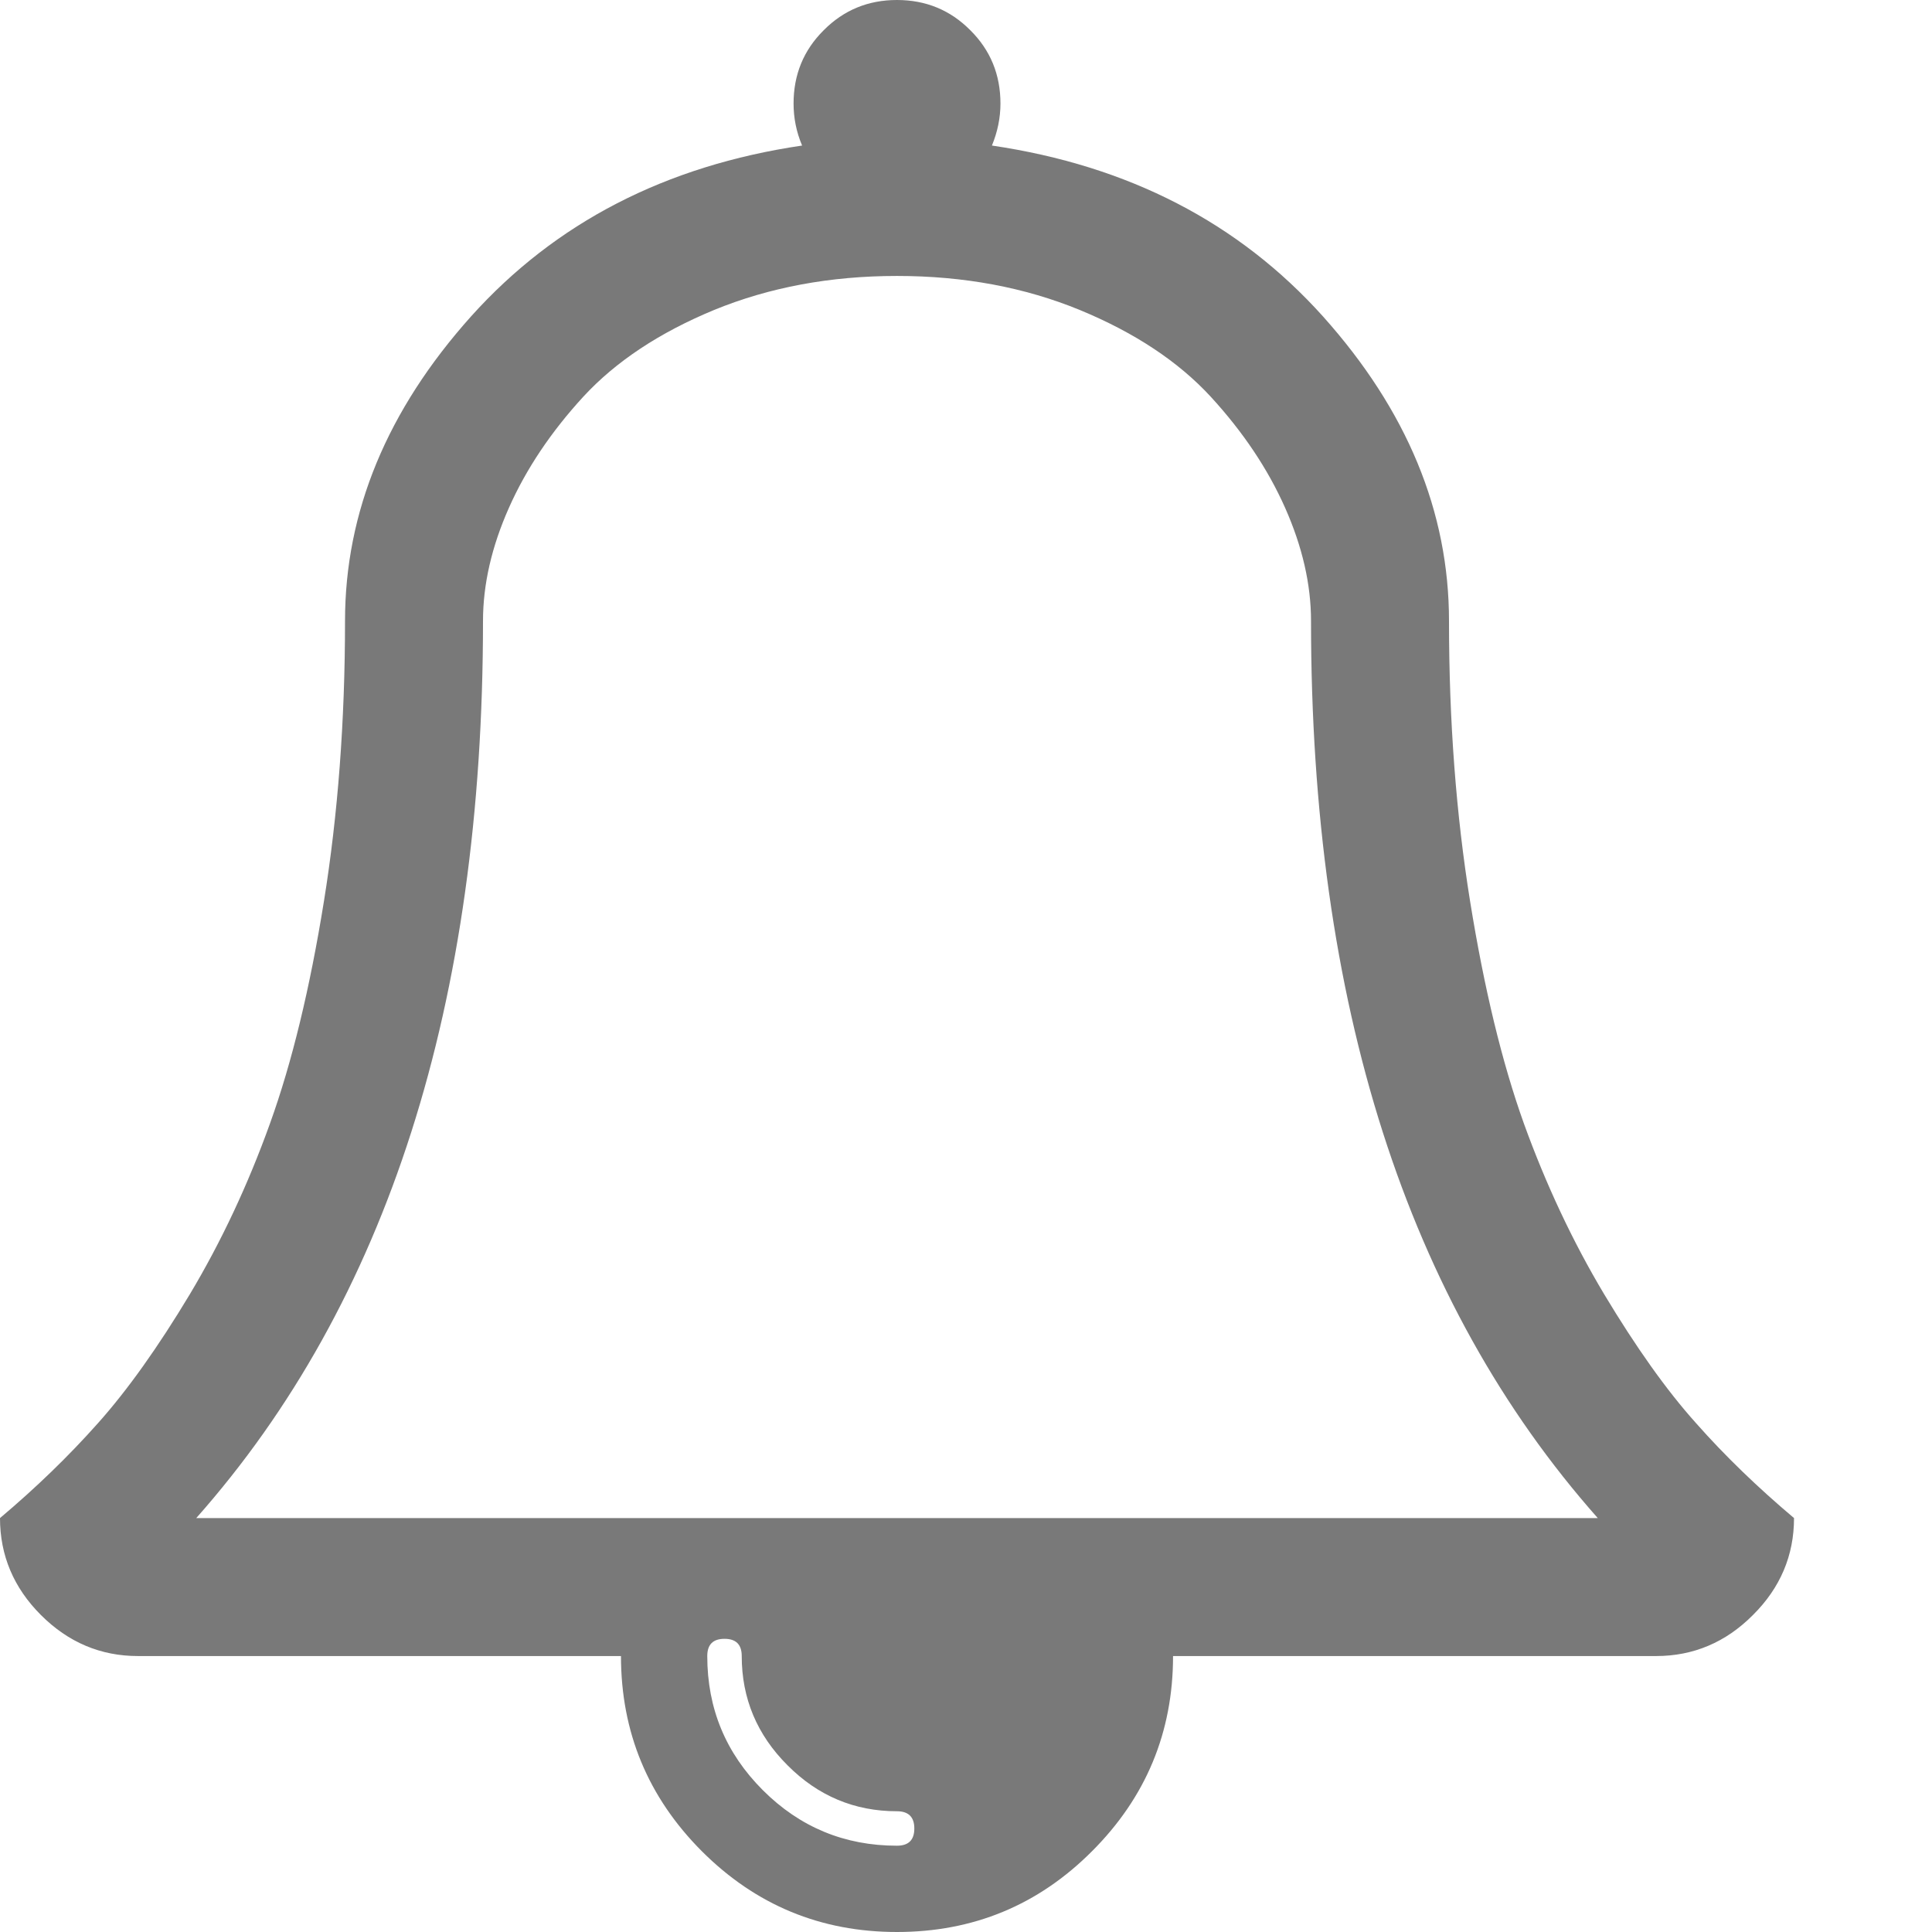 <svg width="12" height="12" viewBox="0 0 12 12" fill="none" xmlns="http://www.w3.org/2000/svg">
<g clip-path="url(#clip0)">
<path d="M5.679 11.357C5.679 11.286 5.643 11.25 5.571 11.25C5.308 11.25 5.081 11.155 4.892 10.965C4.702 10.776 4.607 10.549 4.607 10.286C4.607 10.214 4.571 10.179 4.5 10.179C4.429 10.179 4.393 10.214 4.393 10.286C4.393 10.612 4.508 10.889 4.738 11.119C4.968 11.349 5.246 11.464 5.571 11.464C5.643 11.464 5.679 11.429 5.679 11.357ZM1.219 9.429H9.924C8.737 8.089 8.143 6.232 8.143 3.857C8.143 3.629 8.089 3.395 7.982 3.154C7.875 2.913 7.721 2.683 7.52 2.464C7.319 2.246 7.048 2.066 6.706 1.925C6.365 1.785 5.987 1.714 5.571 1.714C5.156 1.714 4.778 1.785 4.436 1.925C4.095 2.066 3.824 2.246 3.623 2.464C3.422 2.683 3.268 2.913 3.161 3.154C3.054 3.395 3 3.629 3 3.857C3 6.232 2.406 8.089 1.219 9.429ZM11.143 9.429C11.143 9.661 11.058 9.862 10.888 10.031C10.719 10.201 10.518 10.286 10.286 10.286H7.286C7.286 10.759 7.118 11.163 6.783 11.498C6.449 11.833 6.045 12 5.571 12C5.098 12 4.694 11.833 4.359 11.498C4.025 11.163 3.857 10.759 3.857 10.286H0.857C0.625 10.286 0.424 10.201 0.254 10.031C0.085 9.862 0 9.661 0 9.429C0.223 9.241 0.426 9.045 0.609 8.839C0.792 8.634 0.982 8.367 1.179 8.039C1.375 7.711 1.541 7.357 1.677 6.978C1.814 6.598 1.925 6.138 2.012 5.598C2.099 5.058 2.143 4.478 2.143 3.857C2.143 3.179 2.404 2.548 2.926 1.965C3.449 1.383 4.134 1.029 4.982 0.904C4.946 0.819 4.929 0.732 4.929 0.643C4.929 0.464 4.991 0.312 5.116 0.188C5.241 0.062 5.393 0 5.571 0C5.75 0 5.902 0.062 6.027 0.188C6.152 0.312 6.214 0.464 6.214 0.643C6.214 0.732 6.196 0.819 6.161 0.904C7.009 1.029 7.694 1.383 8.217 1.965C8.739 2.548 9 3.179 9 3.857C9 4.478 9.044 5.058 9.131 5.598C9.218 6.138 9.329 6.598 9.465 6.978C9.602 7.357 9.768 7.711 9.964 8.039C10.161 8.367 10.35 8.634 10.534 8.839C10.716 9.045 10.92 9.241 11.143 9.429Z" fill="#797979"/>
</g>
<defs>
<clipPath id="clip0">
<rect width="11.143" height="12" fill="white"/>
</clipPath>
</defs>
</svg>
